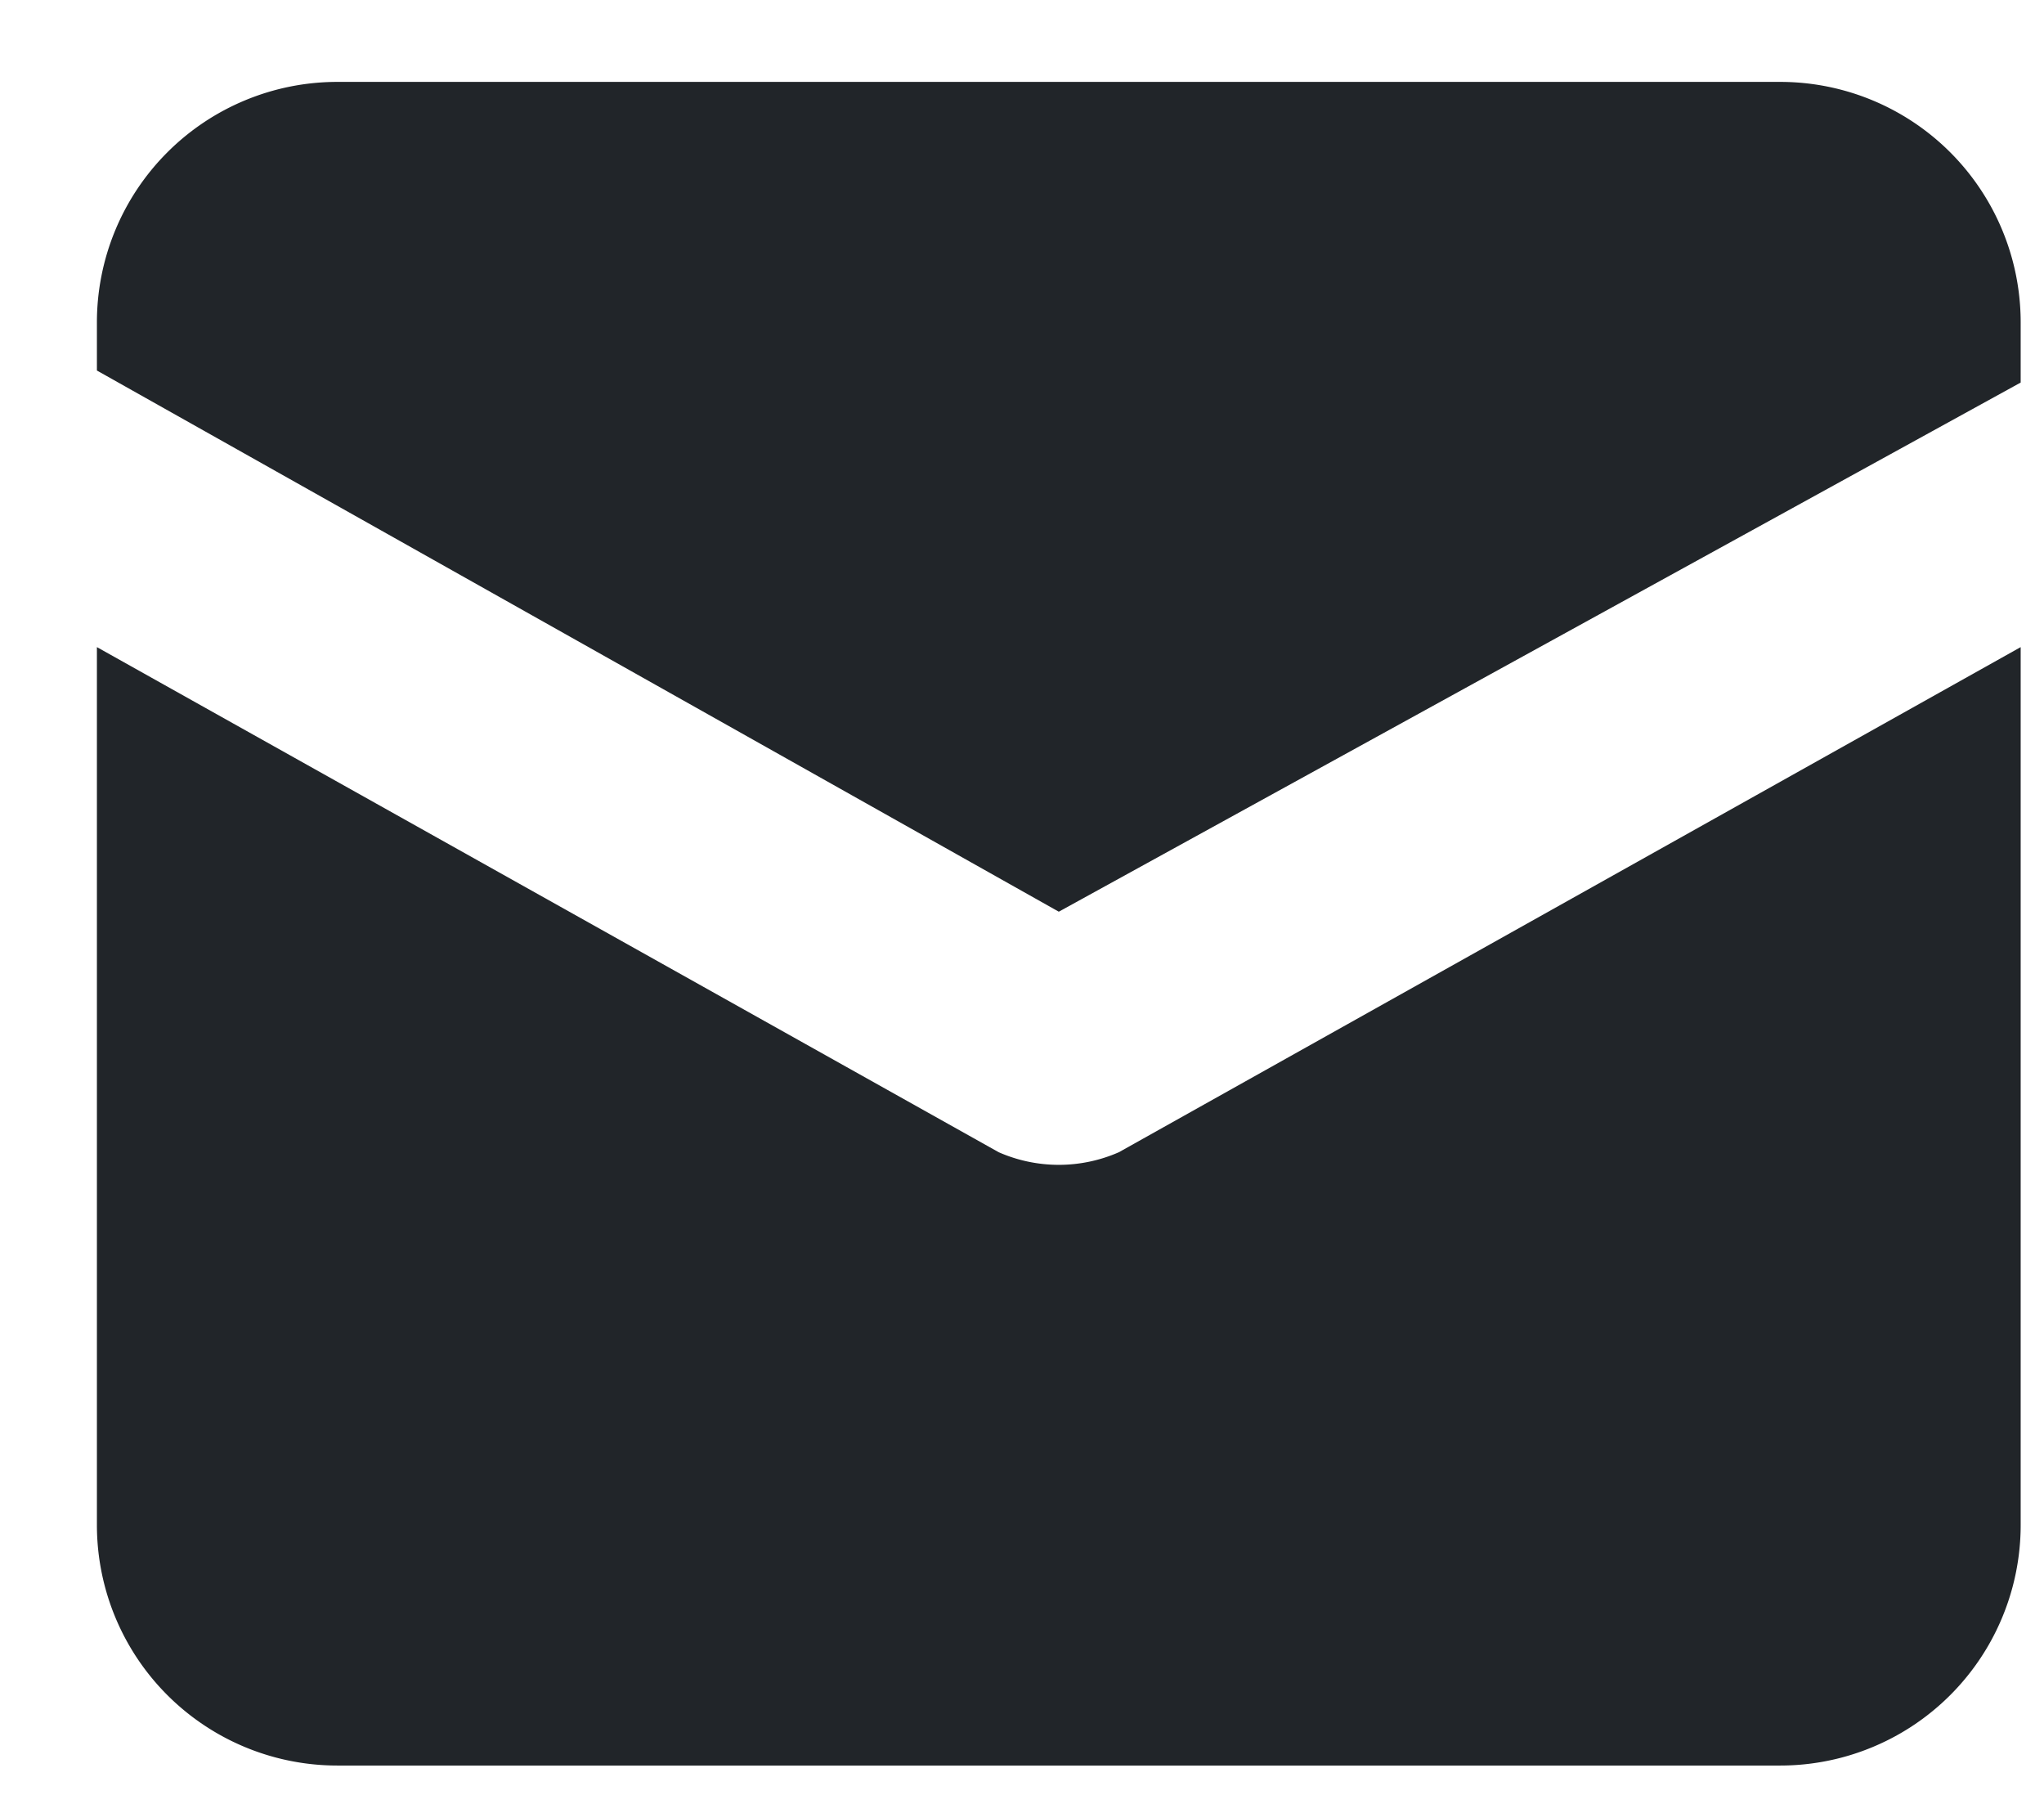 <svg xmlns="http://www.w3.org/2000/svg" width="17" height="15" fill="none" viewBox="0 0 17 15">
  <path fill="#212529" d="M14.806.681h-12a2 2 0 0 0-2 2v.4l8 4.5 8-4.4v-.5a2 2 0 0 0-2-2Z"/>
  <path fill="#212529" d="m8.306 9.581-7.5-4.2v7.3a2 2 0 0 0 2 2h12a2 2 0 0 0 2-2v-7.3l-7.5 4.2a1.243 1.243 0 0 1-1 0Z"/>
</svg>
